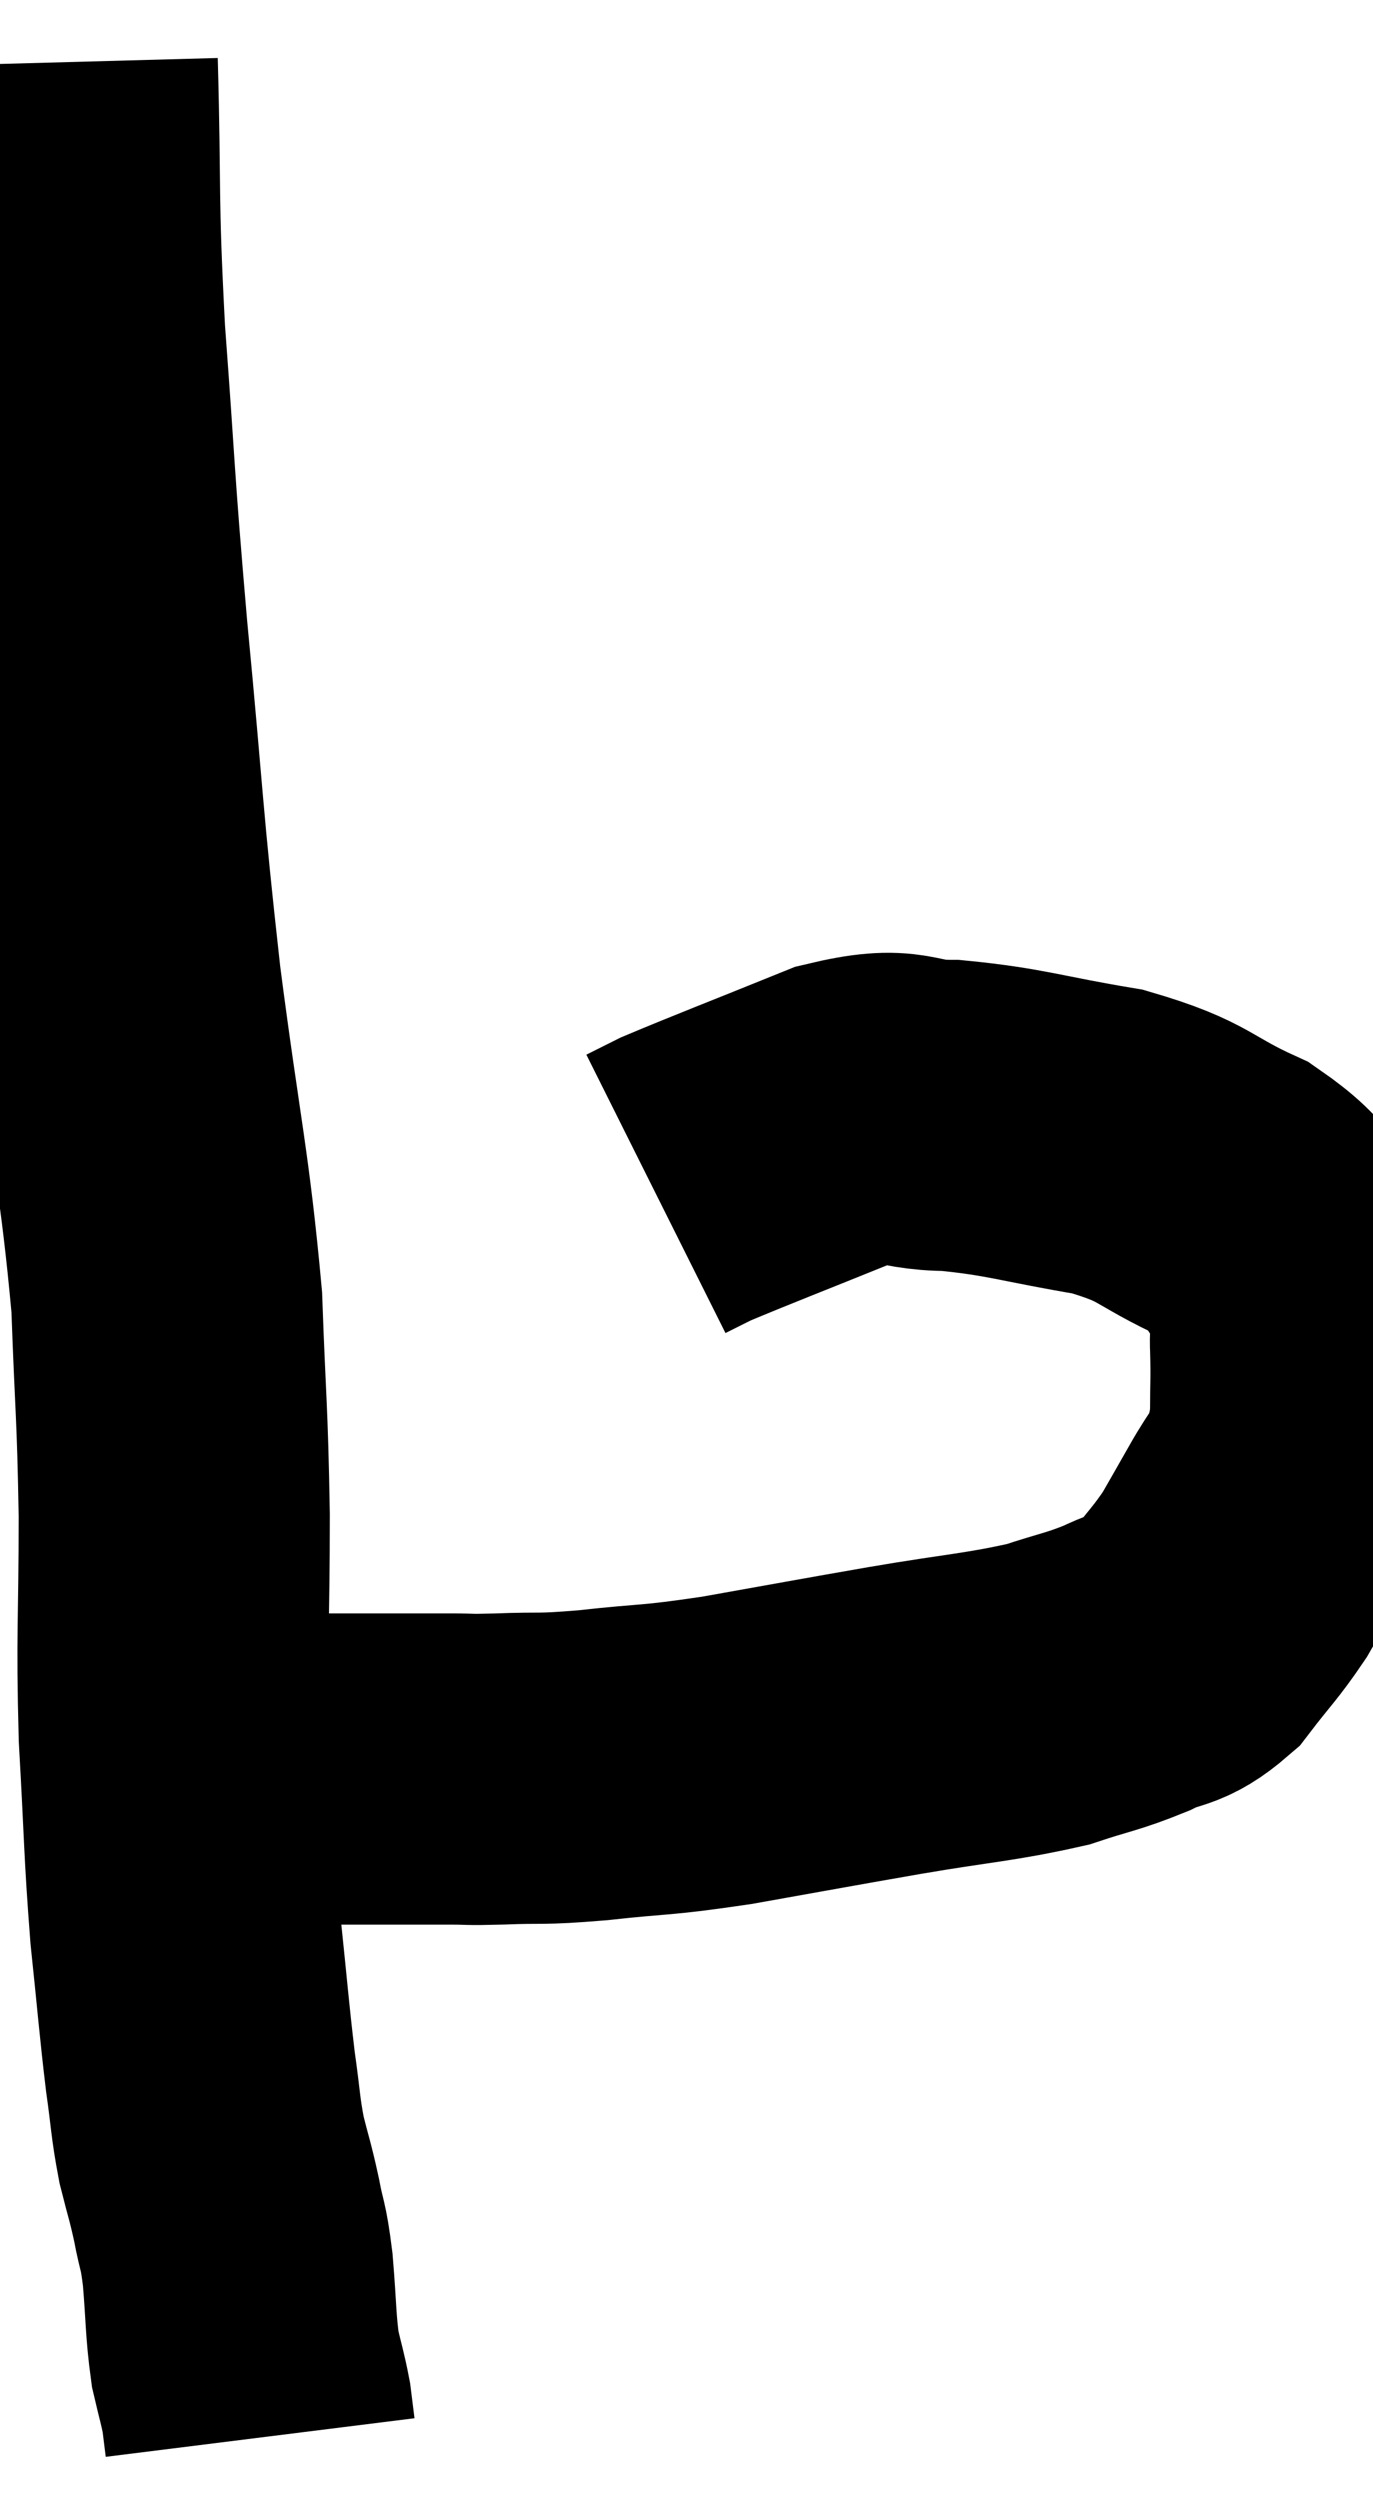<svg xmlns="http://www.w3.org/2000/svg" viewBox="11 5.66 22.063 40.16" width="22.063" height="40.16"><path d="M 12 6.66 C 12.06 8.85, 12 8.745, 12.12 11.04 C 12.3 13.44, 12.255 13.23, 12.48 15.84 C 12.75 18.66, 12.72 18.795, 13.02 21.48 C 13.35 24.03, 13.485 24.45, 13.68 26.58 C 13.74 28.29, 13.77 28.26, 13.8 30 C 13.8 31.77, 13.755 31.875, 13.8 33.54 C 13.89 35.1, 13.875 35.31, 13.98 36.66 C 14.1 37.8, 14.115 38.055, 14.22 38.94 C 14.31 39.57, 14.295 39.645, 14.4 40.2 C 14.52 40.68, 14.535 40.68, 14.64 41.16 C 14.73 41.64, 14.745 41.52, 14.82 42.12 C 14.88 42.84, 14.865 43.005, 14.94 43.56 C 15.03 43.95, 15.06 44.025, 15.12 44.34 C 15.15 44.58, 15.165 44.7, 15.18 44.82 L 15.18 44.82" fill="none" stroke="black" stroke-width="5"></path><path d="M 13.86 33.78 C 14.1 33.81, 14.055 33.81, 14.34 33.84 C 14.67 33.87, 14.76 33.87, 15 33.9 C 15.15 33.93, 15.18 33.915, 15.3 33.96 C 15.39 34.02, 15.405 34.05, 15.48 34.08 C 15.54 34.08, 15.57 34.08, 15.6 34.08 C 15.6 34.08, 15.525 34.08, 15.6 34.08 C 15.75 34.08, 15.825 34.08, 15.9 34.08 C 15.9 34.08, 15.855 34.08, 15.9 34.08 C 15.99 34.08, 16.035 34.08, 16.08 34.08 C 16.08 34.08, 16.08 34.08, 16.08 34.08 C 16.08 34.08, 16.035 34.08, 16.08 34.08 C 16.17 34.08, 16.185 34.08, 16.26 34.08 C 16.32 34.08, 16.23 34.08, 16.38 34.08 C 16.62 34.08, 16.59 34.08, 16.86 34.08 C 17.16 34.08, 17.115 34.08, 17.46 34.08 C 17.85 34.08, 17.85 34.08, 18.24 34.08 C 18.63 34.08, 18.45 34.095, 19.02 34.08 C 19.77 34.05, 19.605 34.095, 20.52 34.02 C 21.6 33.9, 21.465 33.96, 22.68 33.78 C 24.03 33.54, 24.09 33.525, 25.38 33.3 C 26.61 33.09, 26.91 33.09, 27.84 32.88 C 28.47 32.67, 28.545 32.685, 29.1 32.46 C 29.58 32.22, 29.625 32.355, 30.06 31.98 C 30.45 31.47, 30.525 31.425, 30.84 30.96 C 31.08 30.54, 31.065 30.57, 31.32 30.12 C 31.59 29.64, 31.695 29.595, 31.86 29.16 C 31.92 28.77, 31.95 28.845, 31.98 28.38 C 31.98 27.84, 31.995 27.855, 31.98 27.3 C 31.95 26.73, 32.22 26.76, 31.92 26.16 C 31.35 25.53, 31.56 25.44, 30.78 24.9 C 29.79 24.45, 29.925 24.33, 28.8 24 C 27.54 23.79, 27.345 23.685, 26.28 23.58 C 25.41 23.58, 25.605 23.325, 24.54 23.58 C 23.28 24.09, 22.77 24.285, 22.02 24.6 C 21.78 24.72, 21.66 24.78, 21.54 24.84 L 21.54 24.84" fill="none" stroke="black" stroke-width="5"></path></svg>